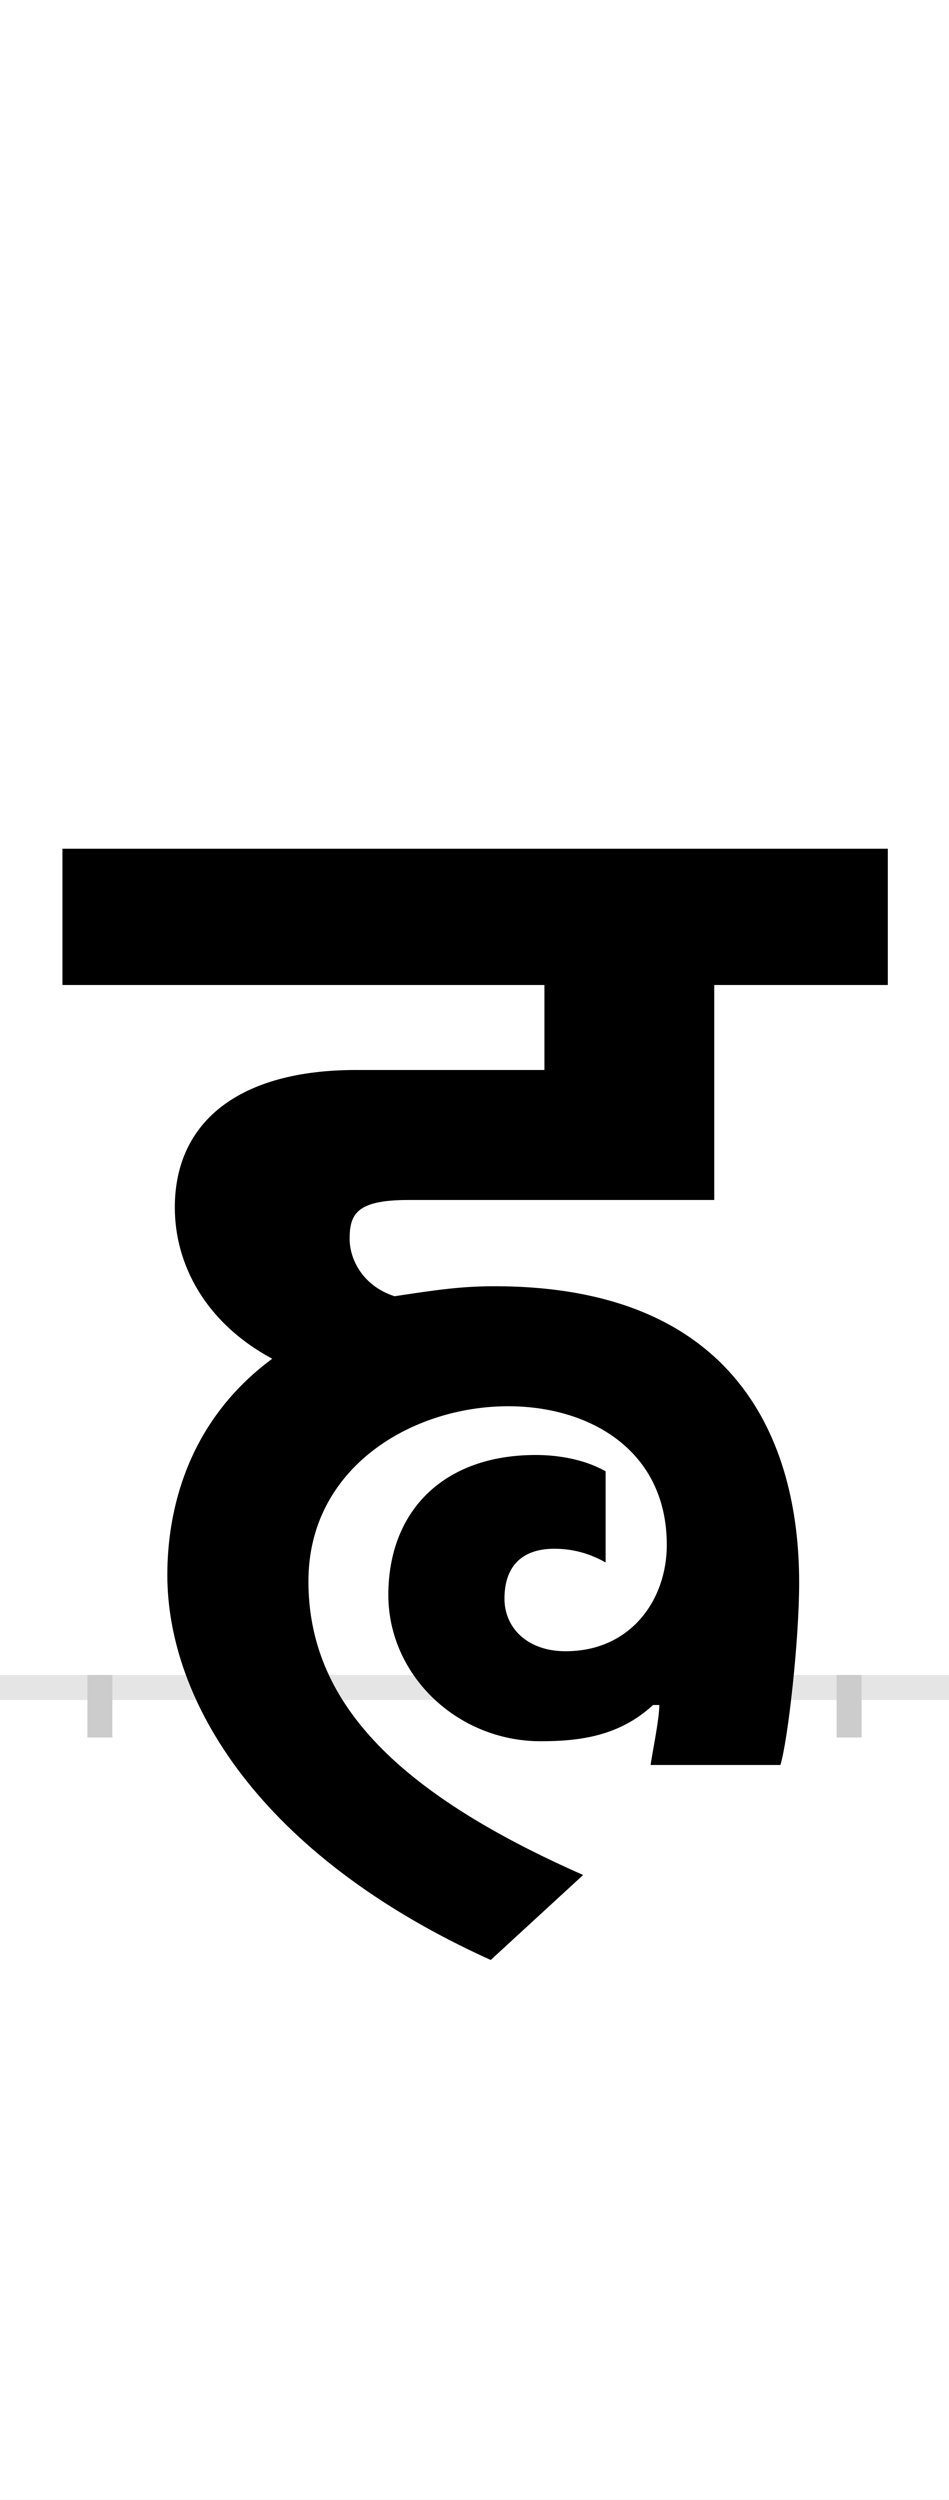 <?xml version="1.0" encoding="UTF-8"?>
<svg height="200.0" version="1.1" width="76.0" xmlns="http://www.w3.org/2000/svg" xmlns:xlink="http://www.w3.org/1999/xlink">
 <rect width="100%" height="100%" fill="#808080" stroke="none"/>
 <path d="M0,0 l76,0 l0,200 l-76,0 Z M0,0" fill="rgb(255,255,255)" transform="matrix(1,0,0,-1,0.0,200.0)"/>
 <path d="M0,0 l76,0" fill="none" stroke="rgb(229,229,229)" stroke-width="2" transform="matrix(1,0,0,-1,0.0,135.0)"/>
 <path d="M0,1 l0,-5" fill="none" stroke="rgb(204,204,204)" stroke-width="2" transform="matrix(1,0,0,-1,8.0,135.0)"/>
 <path d="M0,1 l0,-5" fill="none" stroke="rgb(204,204,204)" stroke-width="2" transform="matrix(1,0,0,-1,68.0,135.0)"/>
 <path d="M448,-14 c0,-11,-5,-35,-7,-48 l104,0 c6,20,15,99,15,146 c0,113,-50,237,-244,237 c-27,0,-47,-3,-80,-8 c-25,8,-36,29,-36,46 c0,20,6,31,47,31 l245,0 l0,172 l139,0 l0,109 l-661,0 l0,-109 l386,0 l0,-68 l-151,0 c-93,0,-145,-41,-145,-110 c0,-45,24,-92,78,-121 c-69,-51,-84,-123,-84,-173 c0,-100,73,-224,259,-308 l74,68 c-152,67,-220,140,-220,235 c0,91,83,140,160,140 c65,0,127,-35,127,-111 c0,-44,-29,-85,-81,-85 c-31,0,-49,19,-49,42 c0,27,15,40,40,40 c13,0,27,-3,41,-11 l0,73 c-18,10,-39,13,-56,13 c-74,0,-118,-45,-118,-112 c0,-64,55,-117,122,-117 c31,0,63,4,90,29 Z M448,-14" fill="rgb(0,0,0)" transform="matrix(0.1,0.0,0.0,-0.1,8.0,135.0)"/>
</svg>